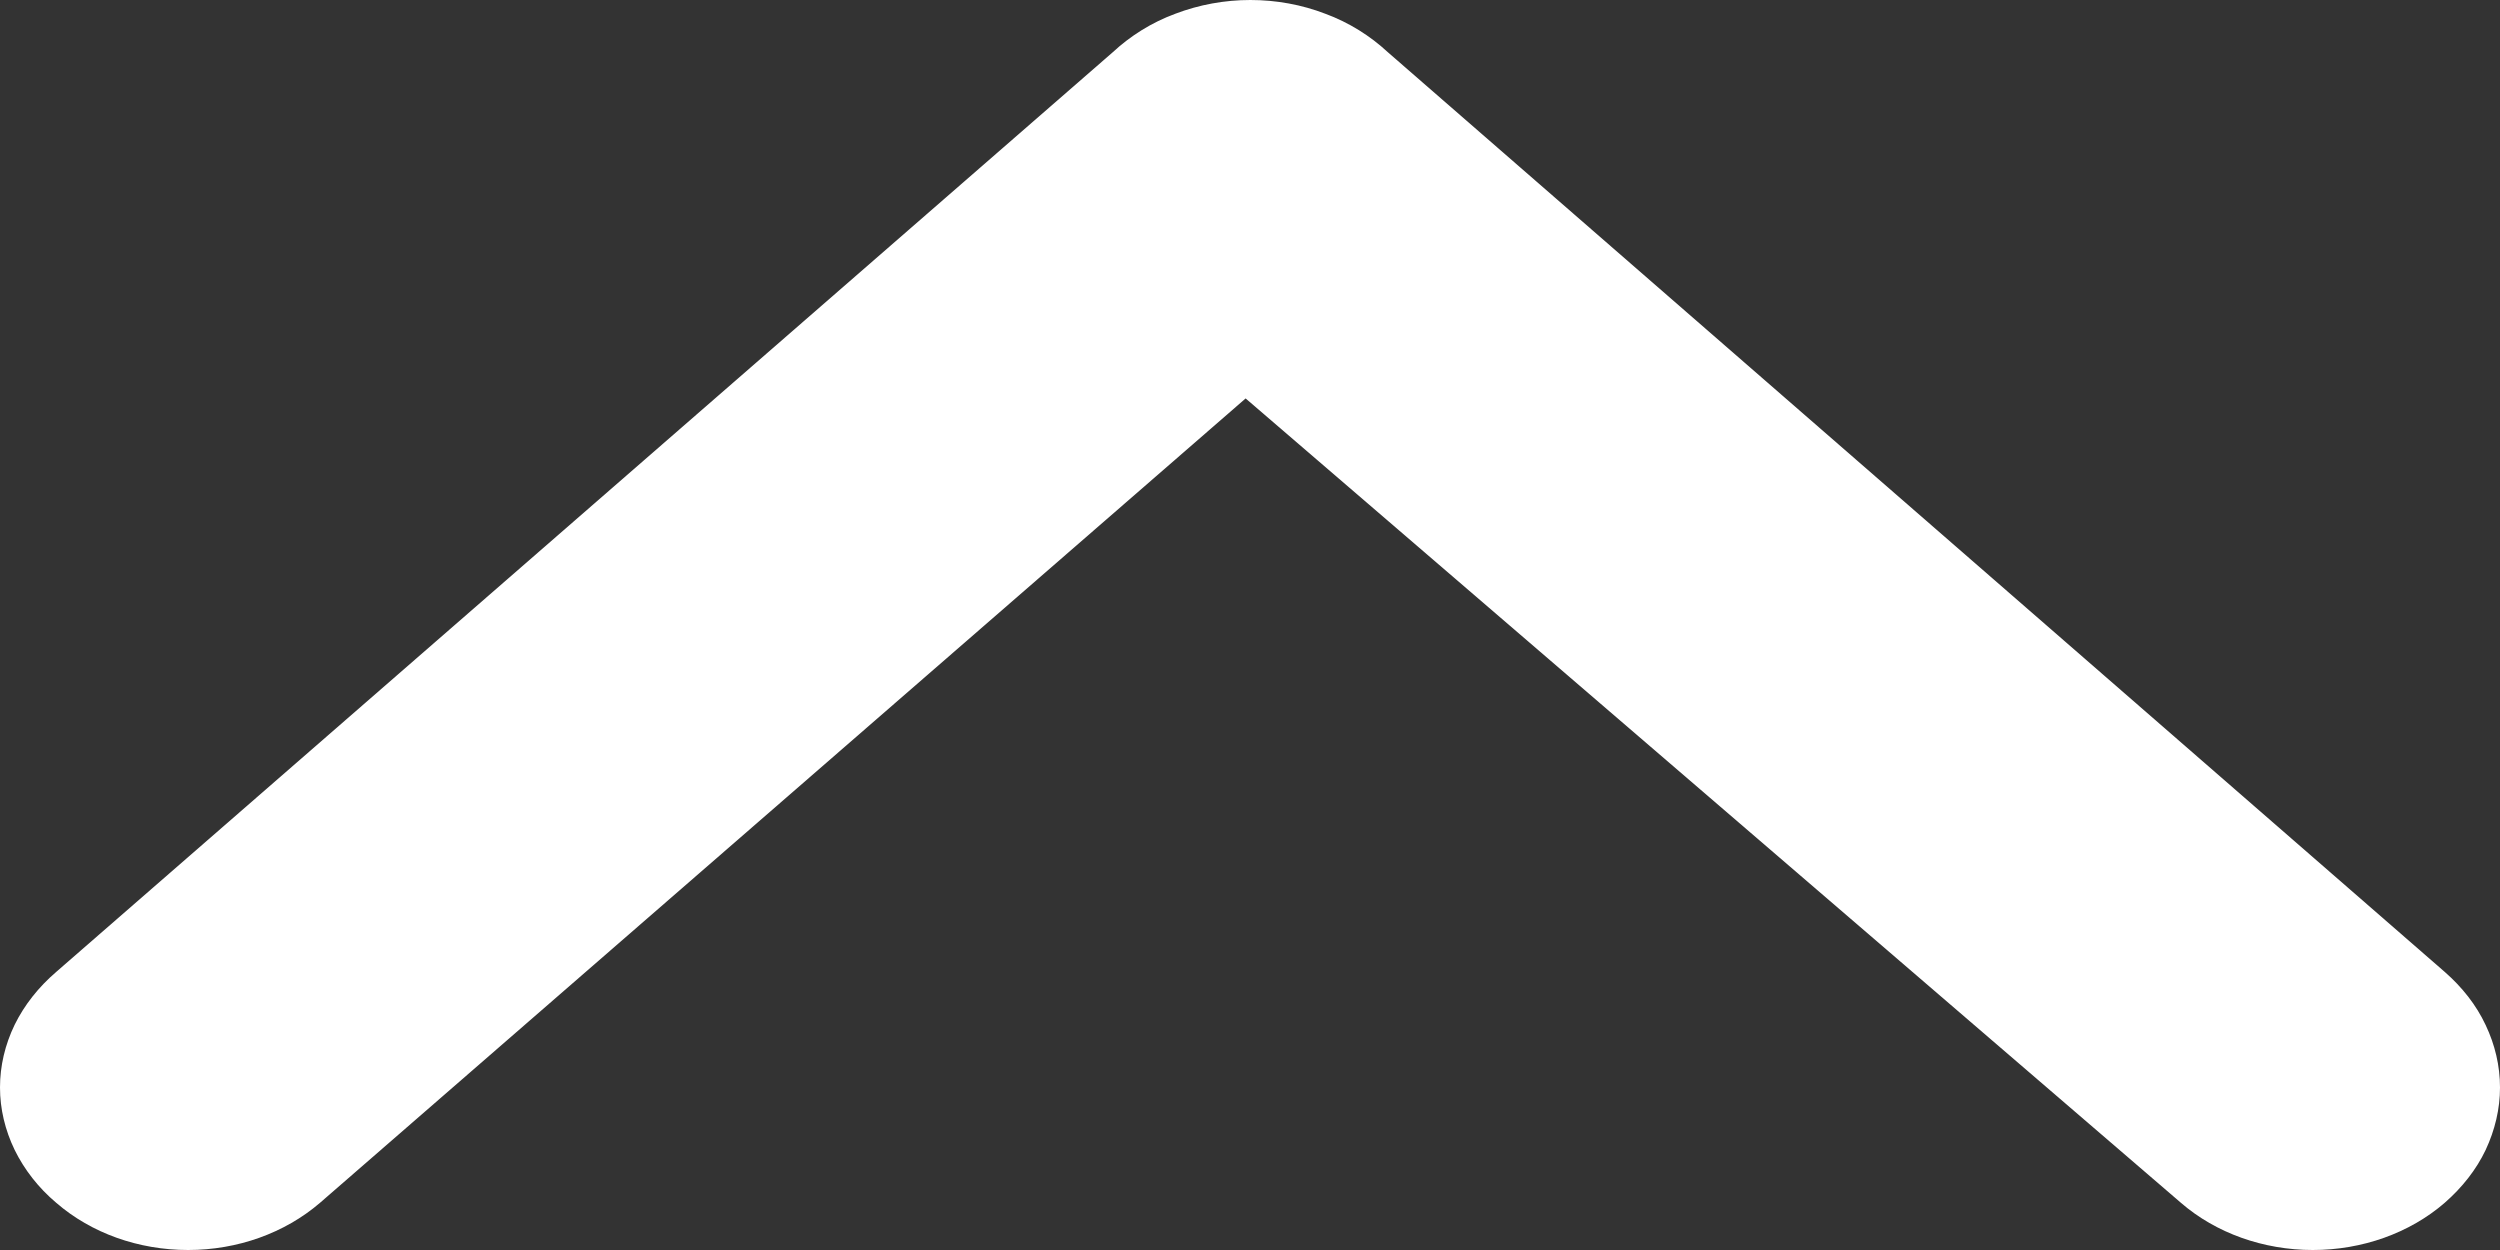 <svg width="8" height="4" viewBox="0 0 8 4" fill="none" xmlns="http://www.w3.org/2000/svg">
<rect x="0" y="0" width="8" height="4" fill="#333333" stroke="none"/>
<path d="M4.441 0.167L7.823 3.11C7.879 3.159 7.924 3.216 7.954 3.28C7.984 3.343 8 3.411 8 3.48C8 3.548 7.984 3.616 7.954 3.68C7.924 3.743 7.879 3.8 7.823 3.849C7.711 3.946 7.559 4 7.401 4C7.243 4 7.091 3.946 6.979 3.849L3.986 1.275L1.024 3.849C0.911 3.946 0.76 4 0.602 4C0.443 4 0.292 3.946 0.18 3.849C0.123 3.801 0.078 3.743 0.047 3.68C0.016 3.616 0 3.548 4.5409e-07 3.48C0 3.411 0.016 3.343 0.047 3.279C0.078 3.216 0.123 3.159 0.18 3.11L3.561 0.167C3.617 0.115 3.685 0.072 3.761 0.044C3.837 0.015 3.919 -1.25211e-06 4.001 -1.25572e-06C4.084 -1.25933e-06 4.166 0.015 4.241 0.044C4.317 0.072 4.385 0.115 4.441 0.167Z" fill="white"/>
</svg>
